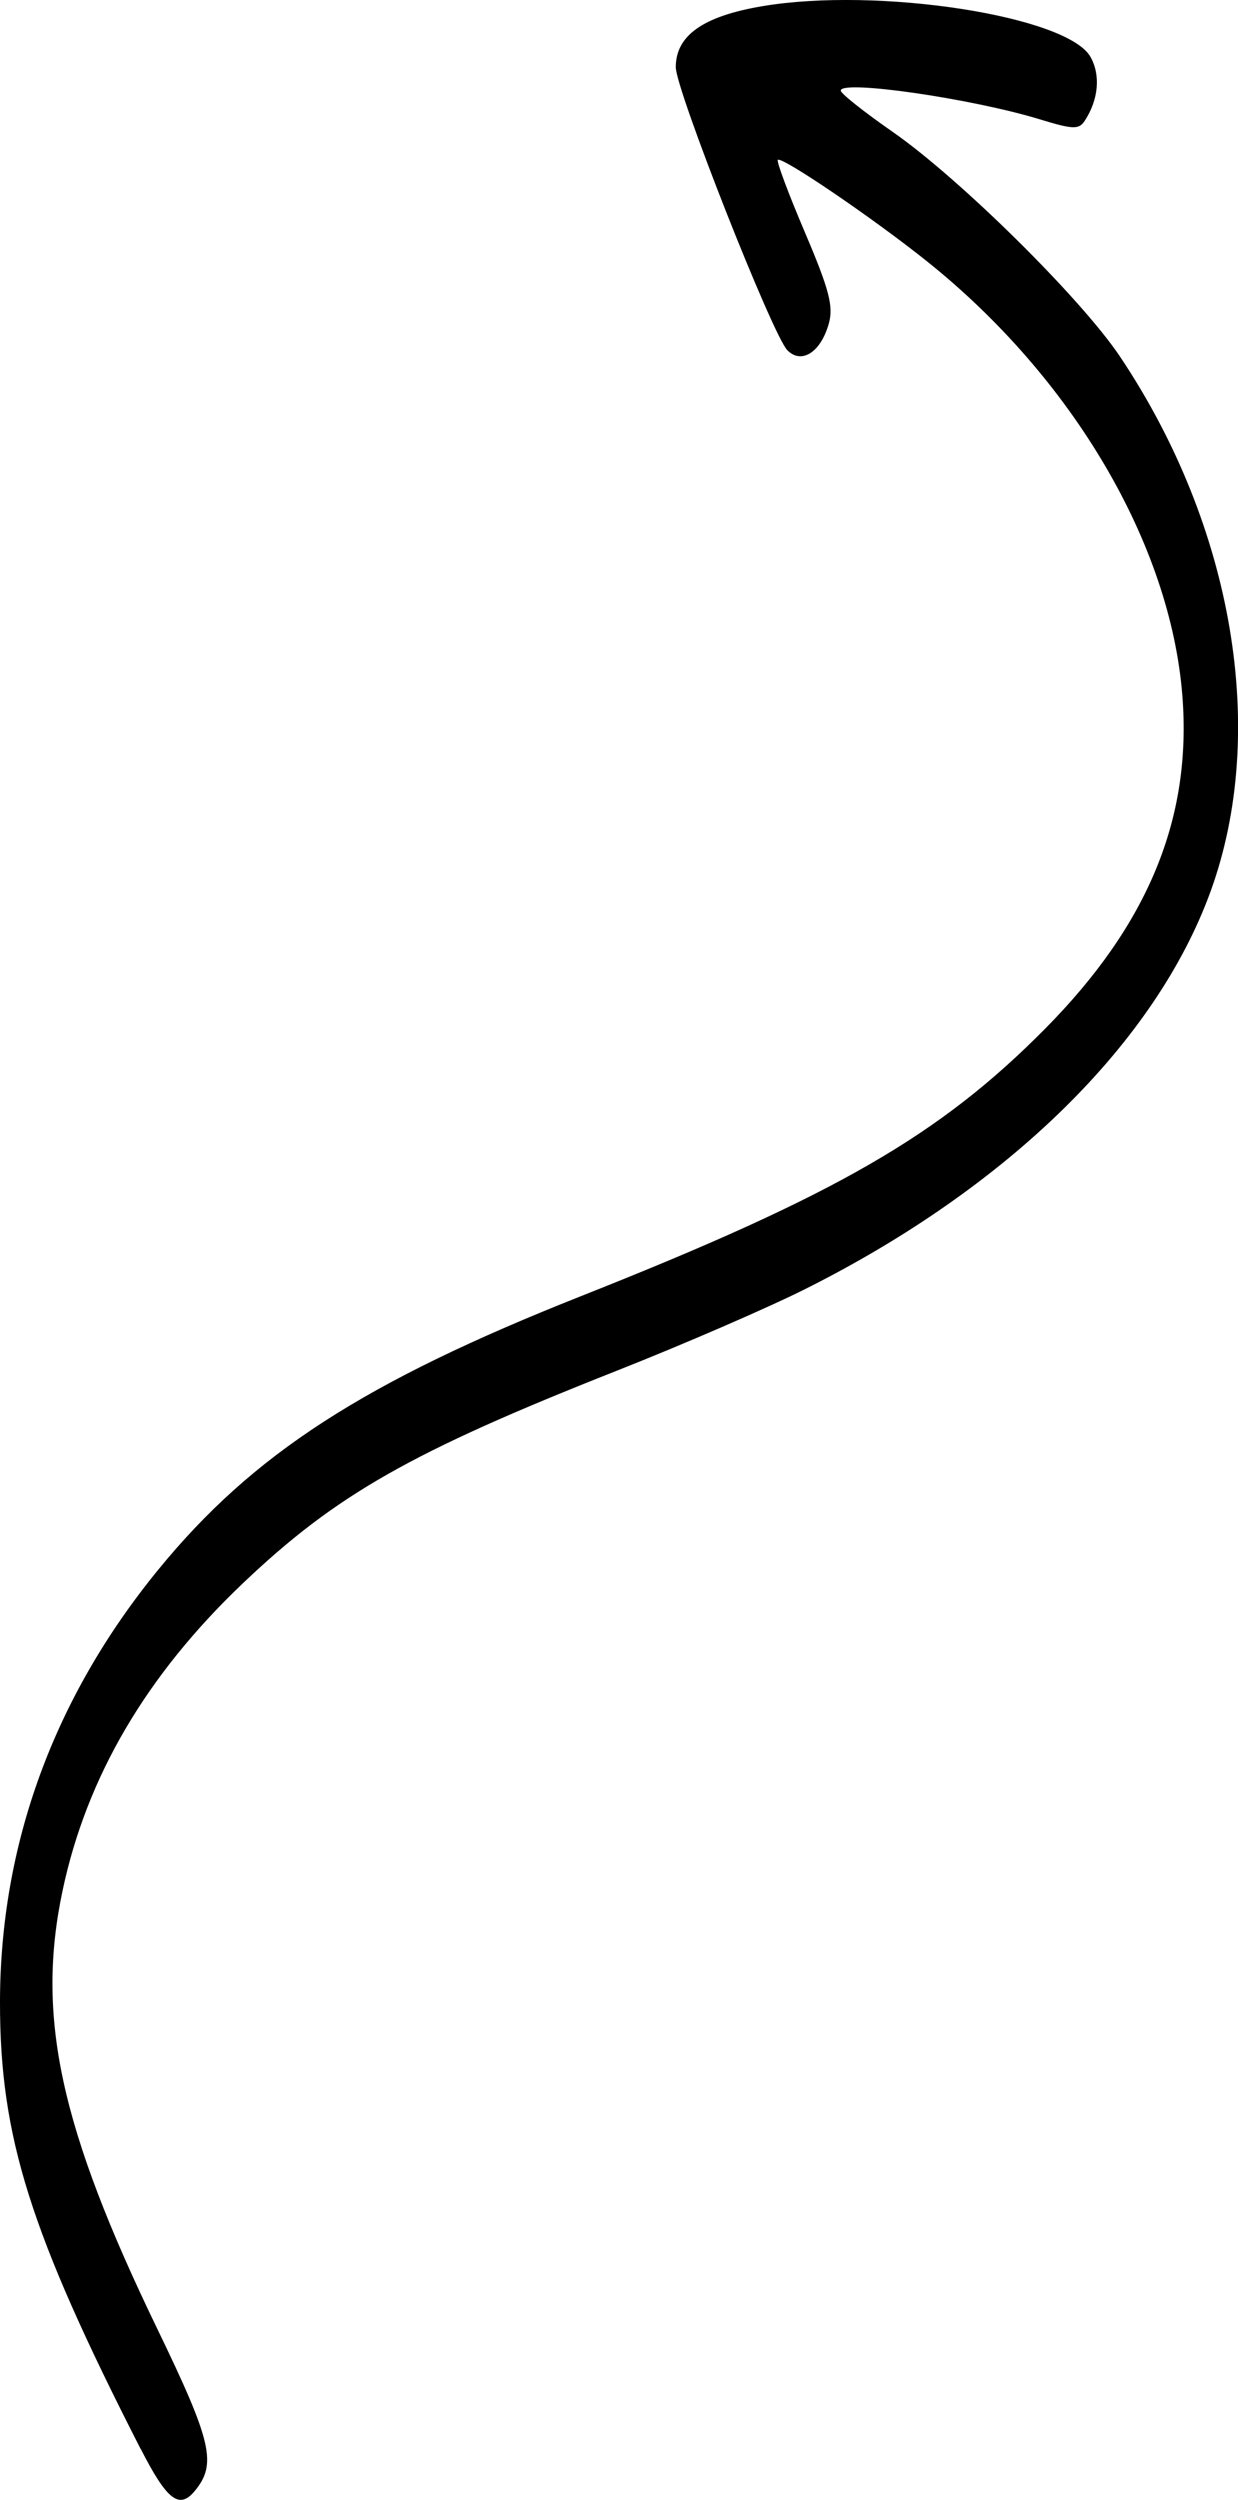 <?xml version="1.0" encoding="UTF-8" standalone="no"?>
<!-- Created with Inkscape (http://www.inkscape.org/) -->

<svg
   version="1.1"
   id="svg1"
   width="27.637"
   height="55.803"
   viewBox="0 0 27.637 55.803"
   xmlns="http://www.w3.org/2000/svg"
   xmlns:svg="http://www.w3.org/2000/svg">
  <defs
     id="defs1" />
  <g
     id="g1"
     transform="translate(-139.795,-22.579)">
    <path
       style="fill:#000000"
       d="m 142.932,77.24 c -2.468,-4.834 -3.138,-6.962 -3.137,-9.96 0.002,-3.526 1.201,-6.807 3.53,-9.659 2.112,-2.586 4.588,-4.188 9.451,-6.114 5.682,-2.251 7.991,-3.581 10.351,-5.966 2.301,-2.325 3.278,-4.697 3.063,-7.432 -0.266,-3.387 -2.451,-7.1 -5.709,-9.703 -1.21,-0.967 -3.236,-2.344 -3.322,-2.258 -0.033,0.032 0.24,0.763 0.607,1.623 0.543,1.277 0.641,1.651 0.529,2.04 -0.182,0.635 -0.608,0.905 -0.923,0.586 -0.33,-0.333 -2.491,-5.815 -2.491,-6.318 0,-0.708 0.611,-1.139 1.934,-1.362 2.581,-0.436 6.813,0.219 7.325,1.134 0.228,0.407 0.179,0.95 -0.127,1.421 -0.131,0.202 -0.261,0.199 -1.001,-0.028 -1.526,-0.467 -4.453,-0.89 -4.448,-0.642 0.001,0.065 0.521,0.477 1.154,0.917 1.498,1.041 4.213,3.724 5.081,5.021 2.533,3.786 3.311,8.381 2.022,11.934 -1.228,3.383 -4.514,6.607 -9.052,8.88 -0.84,0.421 -2.733,1.241 -4.207,1.823 -4.588,1.812 -6.261,2.763 -8.342,4.741 -2.157,2.052 -3.489,4.32 -4.027,6.858 -0.596,2.81 -0.06,5.293 2.111,9.782 1.223,2.528 1.337,3.023 0.838,3.625 -0.347,0.418 -0.622,0.203 -1.208,-0.945 z"
       id="path26" />
  </g>
</svg>
